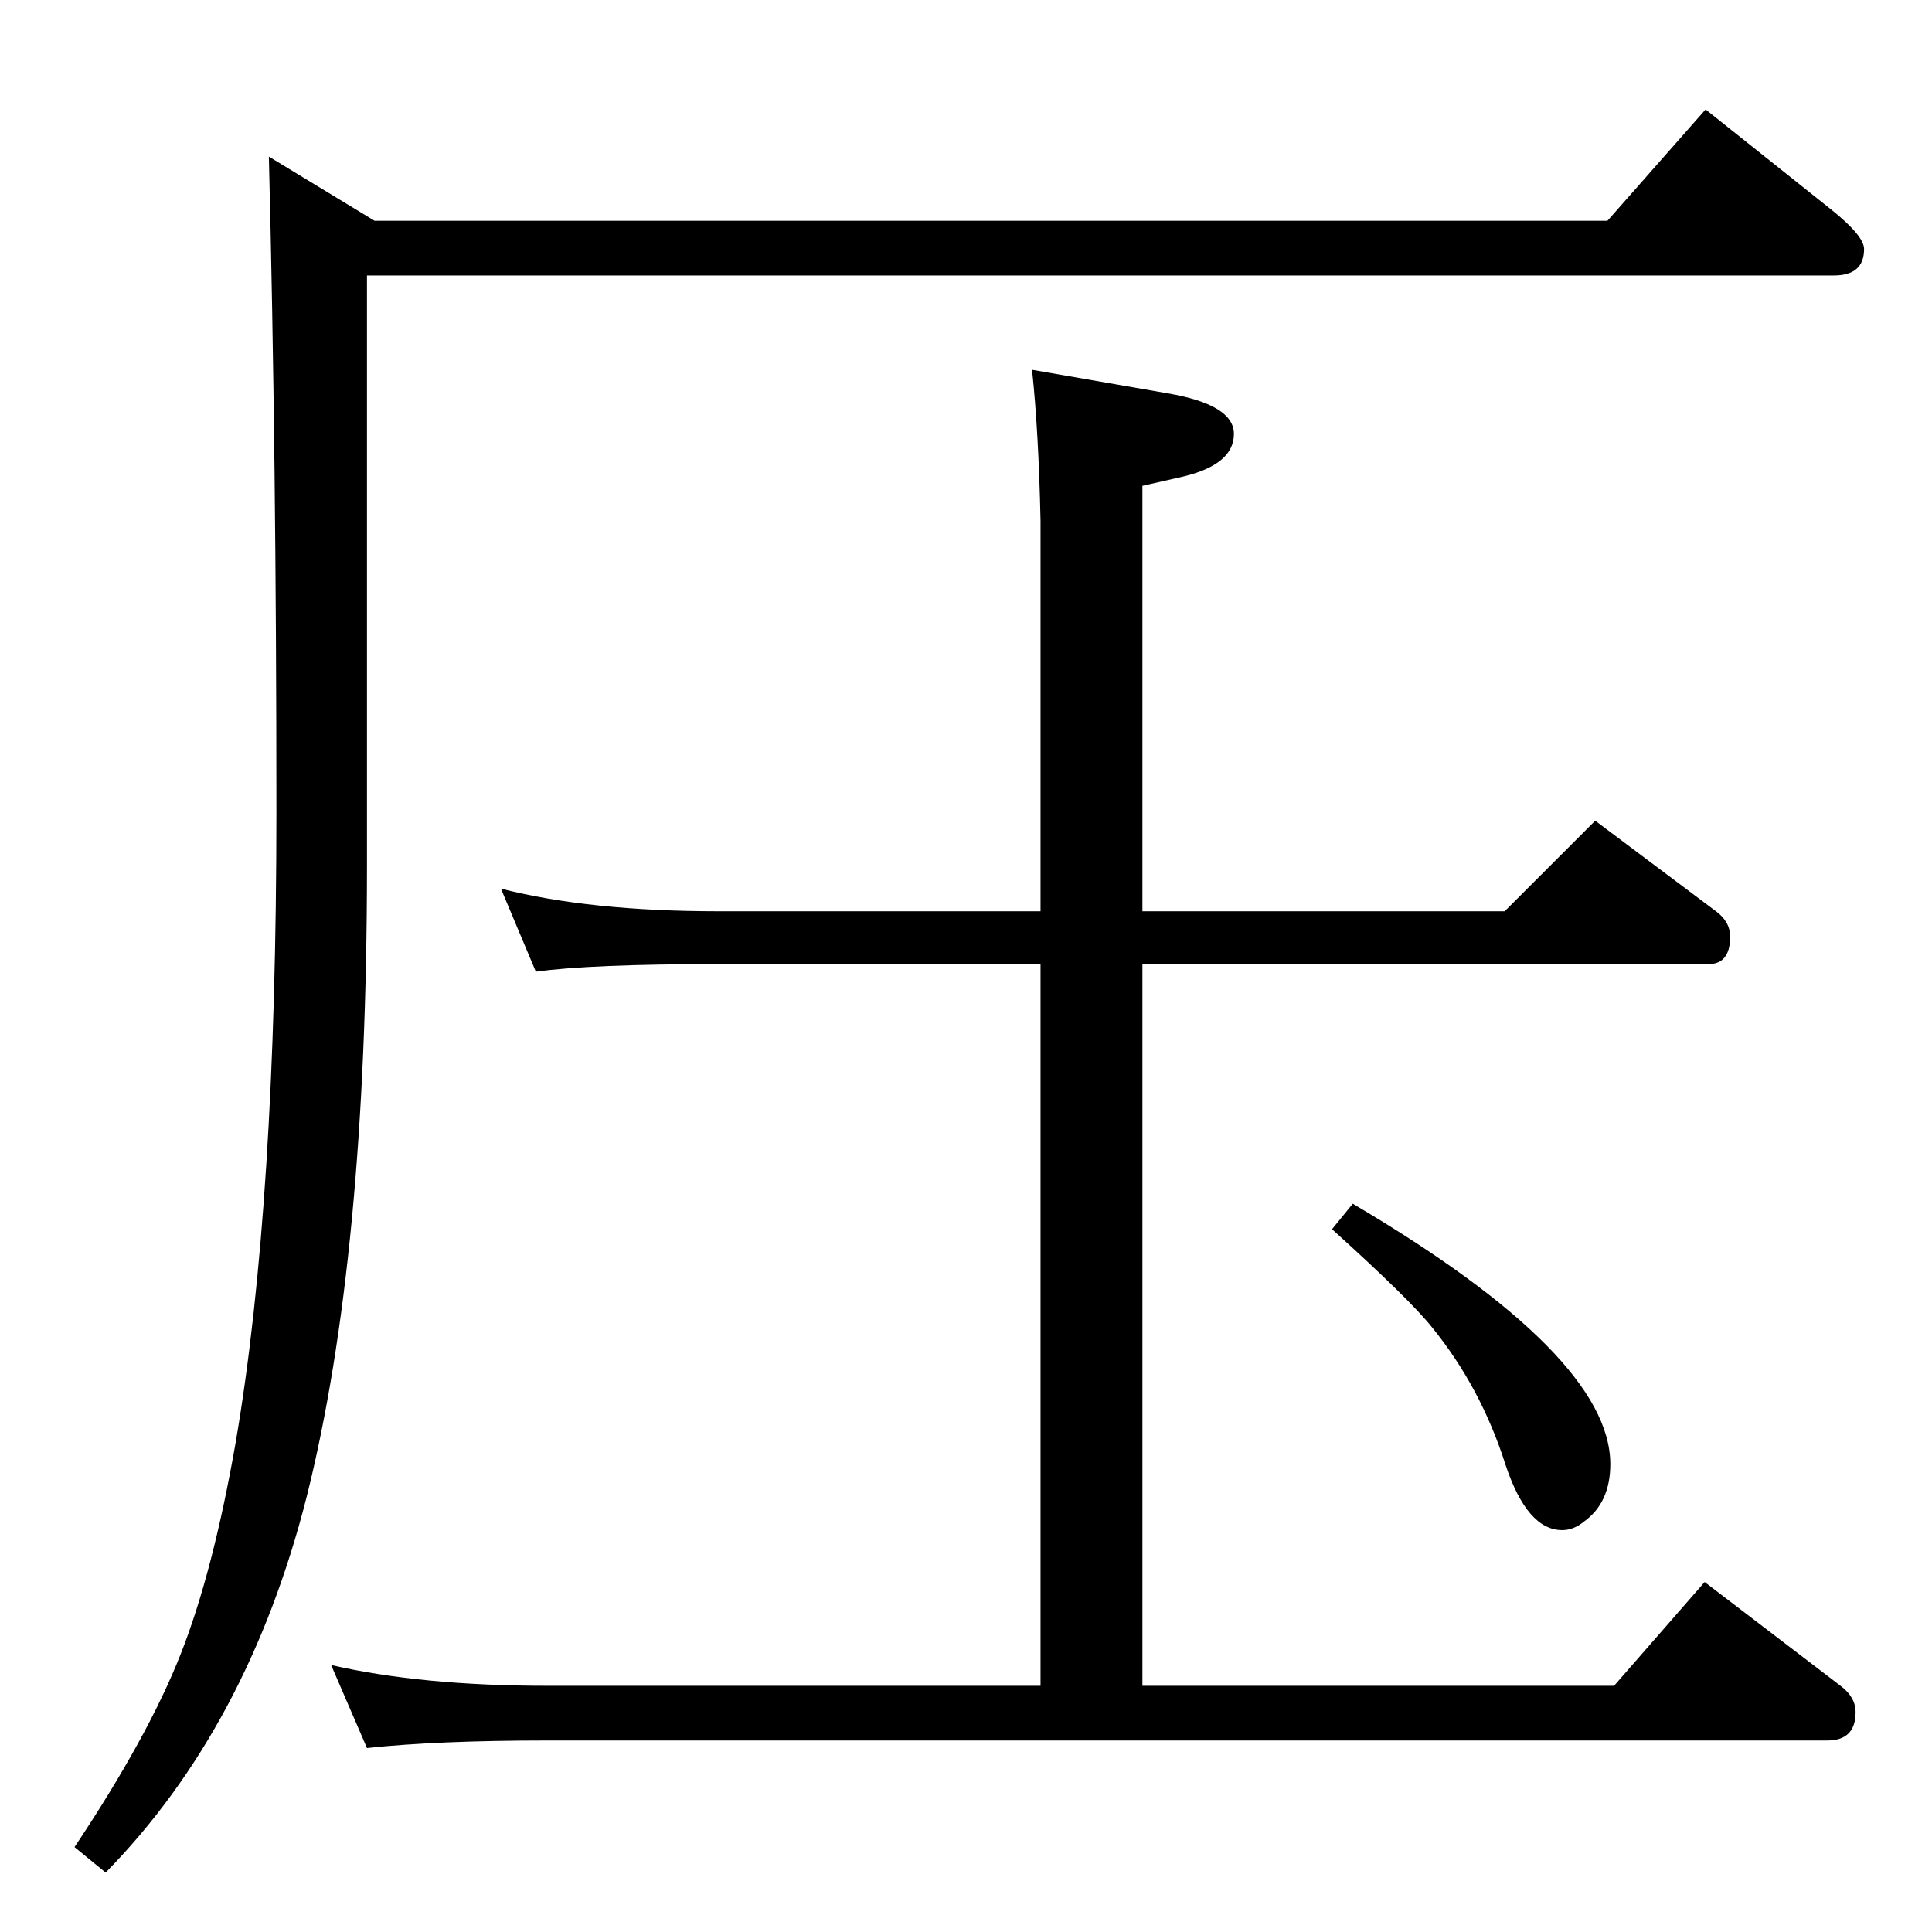 <?xml version="1.0" standalone="no"?>
<!DOCTYPE svg PUBLIC "-//W3C//DTD SVG 1.1//EN" "http://www.w3.org/Graphics/SVG/1.1/DTD/svg11.dtd" >
<svg xmlns="http://www.w3.org/2000/svg" xmlns:xlink="http://www.w3.org/1999/xlink" version="1.1" viewBox="0 -410 2048 2048">
  <g transform="matrix(1 0 0 -1 0 1638)">
   <path fill="currentColor"
d="M1094 1656l144 -25q70 -12 70 -43q0 -32 -53 -45l-44 -10v-451h384l96 96l128 -96q15 -11 15 -27q0 -29 -23 -29h-600v-765h500l96 110l144 -110q16 -12 16 -28q0 -30 -30 -30h-1357q-116 0 -191 -8l-38 88q96 -22 229 -22h523v765h-341q-136 0 -194 -8l-37 88
q94 -24 231 -24h341v414q-2 94 -9 160zM1808 1932l133 -106q35 -28 35 -42q0 -28 -32 -28h-1555v-626q0 -414 -64 -669q-62 -244 -213 -398l-33 27q78 117 112.5 204.5t58.5 225.5q43 252 43 668q0 377 -8 694l112 -68h1307zM1434 772q273 -161 273 -276q0 -41 -28 -61
q-11 -9 -23 -9q-37 0 -60 69q-26 82 -78 146q-24 30 -106 104z" />
  </g>

</svg>
